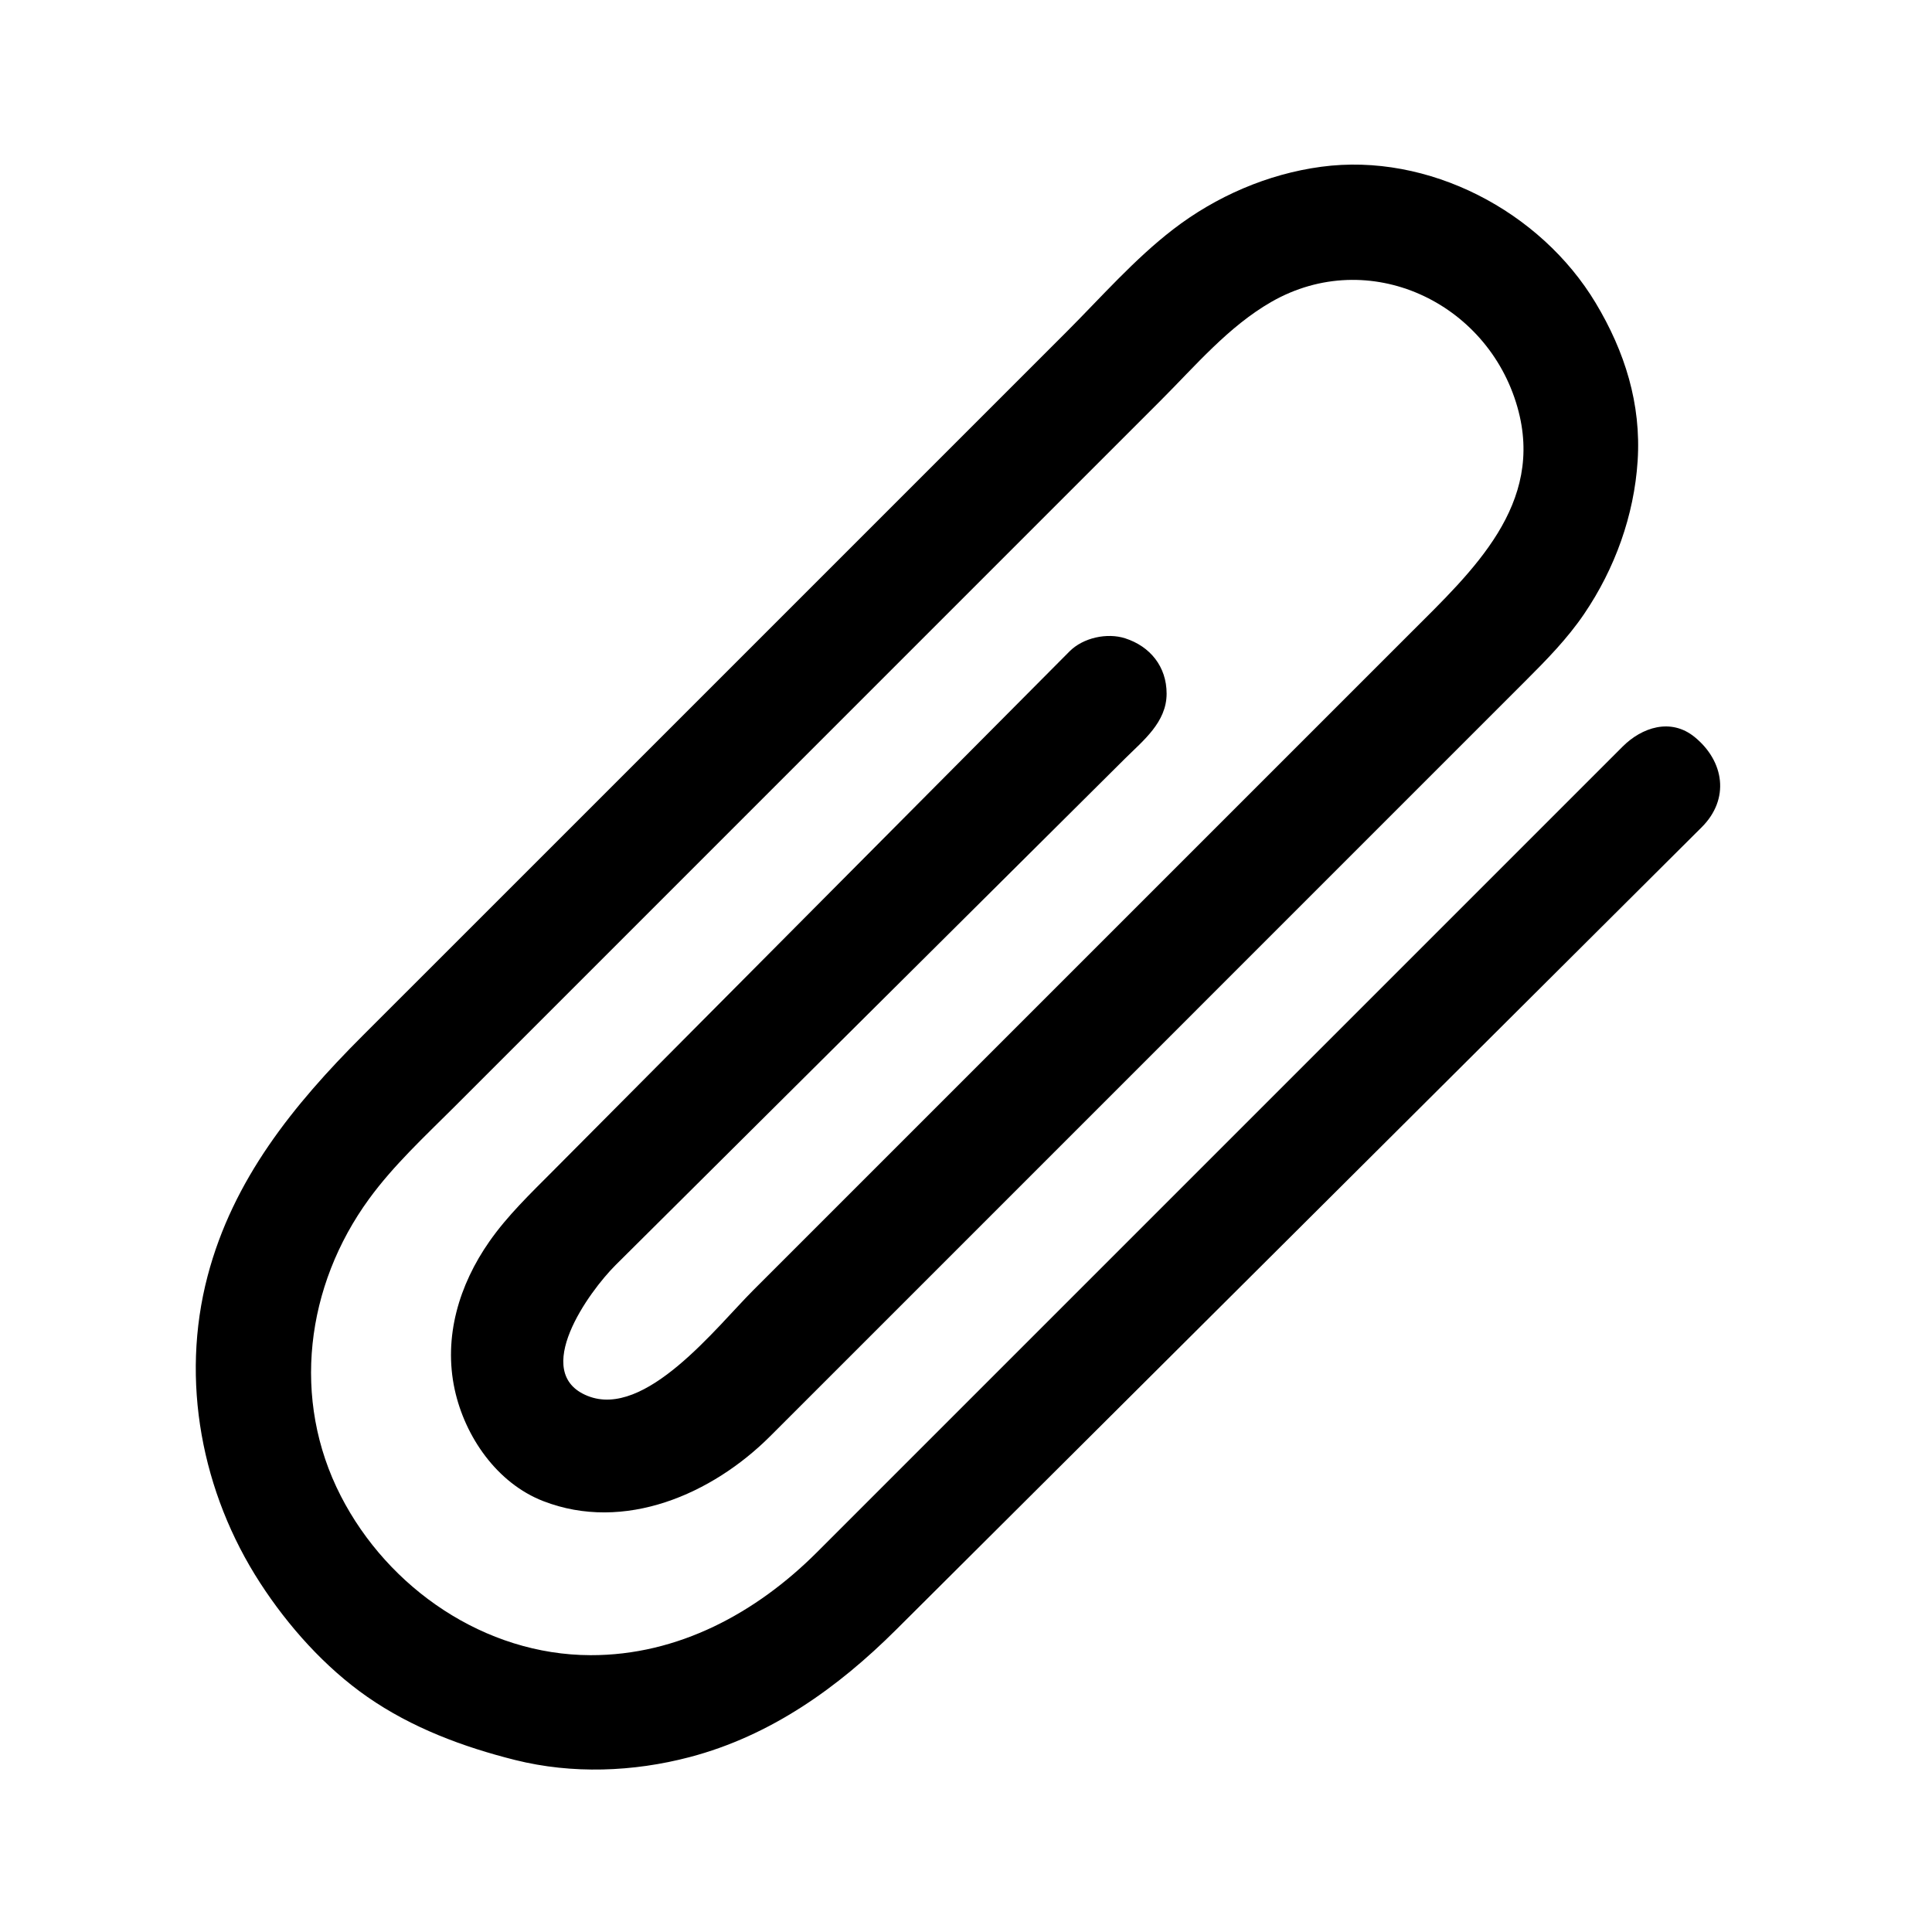 <svg xmlns="http://www.w3.org/2000/svg" width="100" height="100">
  <path d="M26.67 91.099c-2.707-.678-5.358-1.669-7.659-3.271-2.191-1.526-4.098-3.66-5.546-5.895-3.025-4.664-4.142-10.48-2.719-15.888 1.315-5.001 4.441-8.854 8.023-12.436 3.653-3.654 7.309-7.307 10.963-10.96 8.491-8.488 16.979-16.981 25.47-25.47 1.789-1.79 3.511-3.761 5.519-5.307 2.217-1.707 4.888-2.867 7.665-3.24 5.552-.747 11.352 2.297 14.207 7.051 1.507 2.511 2.362 5.225 2.171 8.172-.182 2.827-1.178 5.578-2.767 7.919-.875 1.29-1.952 2.384-3.047 3.478-2.764 2.763-5.526 5.526-8.29 8.29-8.26 8.26-16.518 16.519-24.776 24.778-2.004 2.003-4.009 4.007-6.013 6.012-3.009 3.009-7.555 4.992-11.75 3.366-2.395-.928-4.052-3.33-4.585-5.772-.592-2.724.227-5.429 1.798-7.672.939-1.342 2.121-2.472 3.271-3.629 1.44-1.448 2.879-2.896 4.32-4.344 4.222-4.247 8.444-8.495 12.667-12.742 3.078-3.096 6.156-6.191 9.234-9.288.177-.179.356-.358.534-.537.707-.71 1.947-.974 2.878-.675 1.289.415 2.146 1.46 2.146 2.863 0 1.485-1.217 2.431-2.164 3.373-7.62 7.577-15.241 15.153-22.861 22.73-1.165 1.157-2.329 2.313-3.492 3.471-1.397 1.39-4.419 5.59-1.45 6.777 2.981 1.194 6.637-3.538 8.577-5.477 7.951-7.95 15.901-15.901 23.851-23.85 3.395-3.395 6.788-6.789 10.184-10.184 3.181-3.18 6.951-6.633 5.511-11.672-1.548-5.438-7.688-8.328-12.724-5.45-2.229 1.275-3.946 3.319-5.746 5.117-1.962 1.963-3.924 3.926-5.888 5.888-8.421 8.424-16.844 16.848-25.268 25.271-1.809 1.811-3.619 3.62-5.43 5.429-1.52 1.518-3.112 2.991-4.382 4.732-3.278 4.498-4.031 10.372-1.462 15.375 2.458 4.791 7.462 8.227 12.921 8.24 4.538.014 8.584-2.186 11.726-5.328l17.472-17.472C67.216 55.415 74.672 47.957 82.13 40.5c.618-.619 1.236-1.236 1.855-1.855.993-.993 2.495-1.507 3.735-.492 1.528 1.25 1.826 3.205.357 4.667-1.83 1.823-3.659 3.645-5.488 5.467-8.234 8.203-16.47 16.406-24.704 24.608-3.184 3.171-6.367 6.342-9.549 9.513-.652.65-1.306 1.3-1.958 1.95-3.014 3.003-6.498 5.489-10.676 6.588-2.923.771-6.088.889-9.032.153-1.296-.325 1.298.325 0 0z"/>
</svg>
